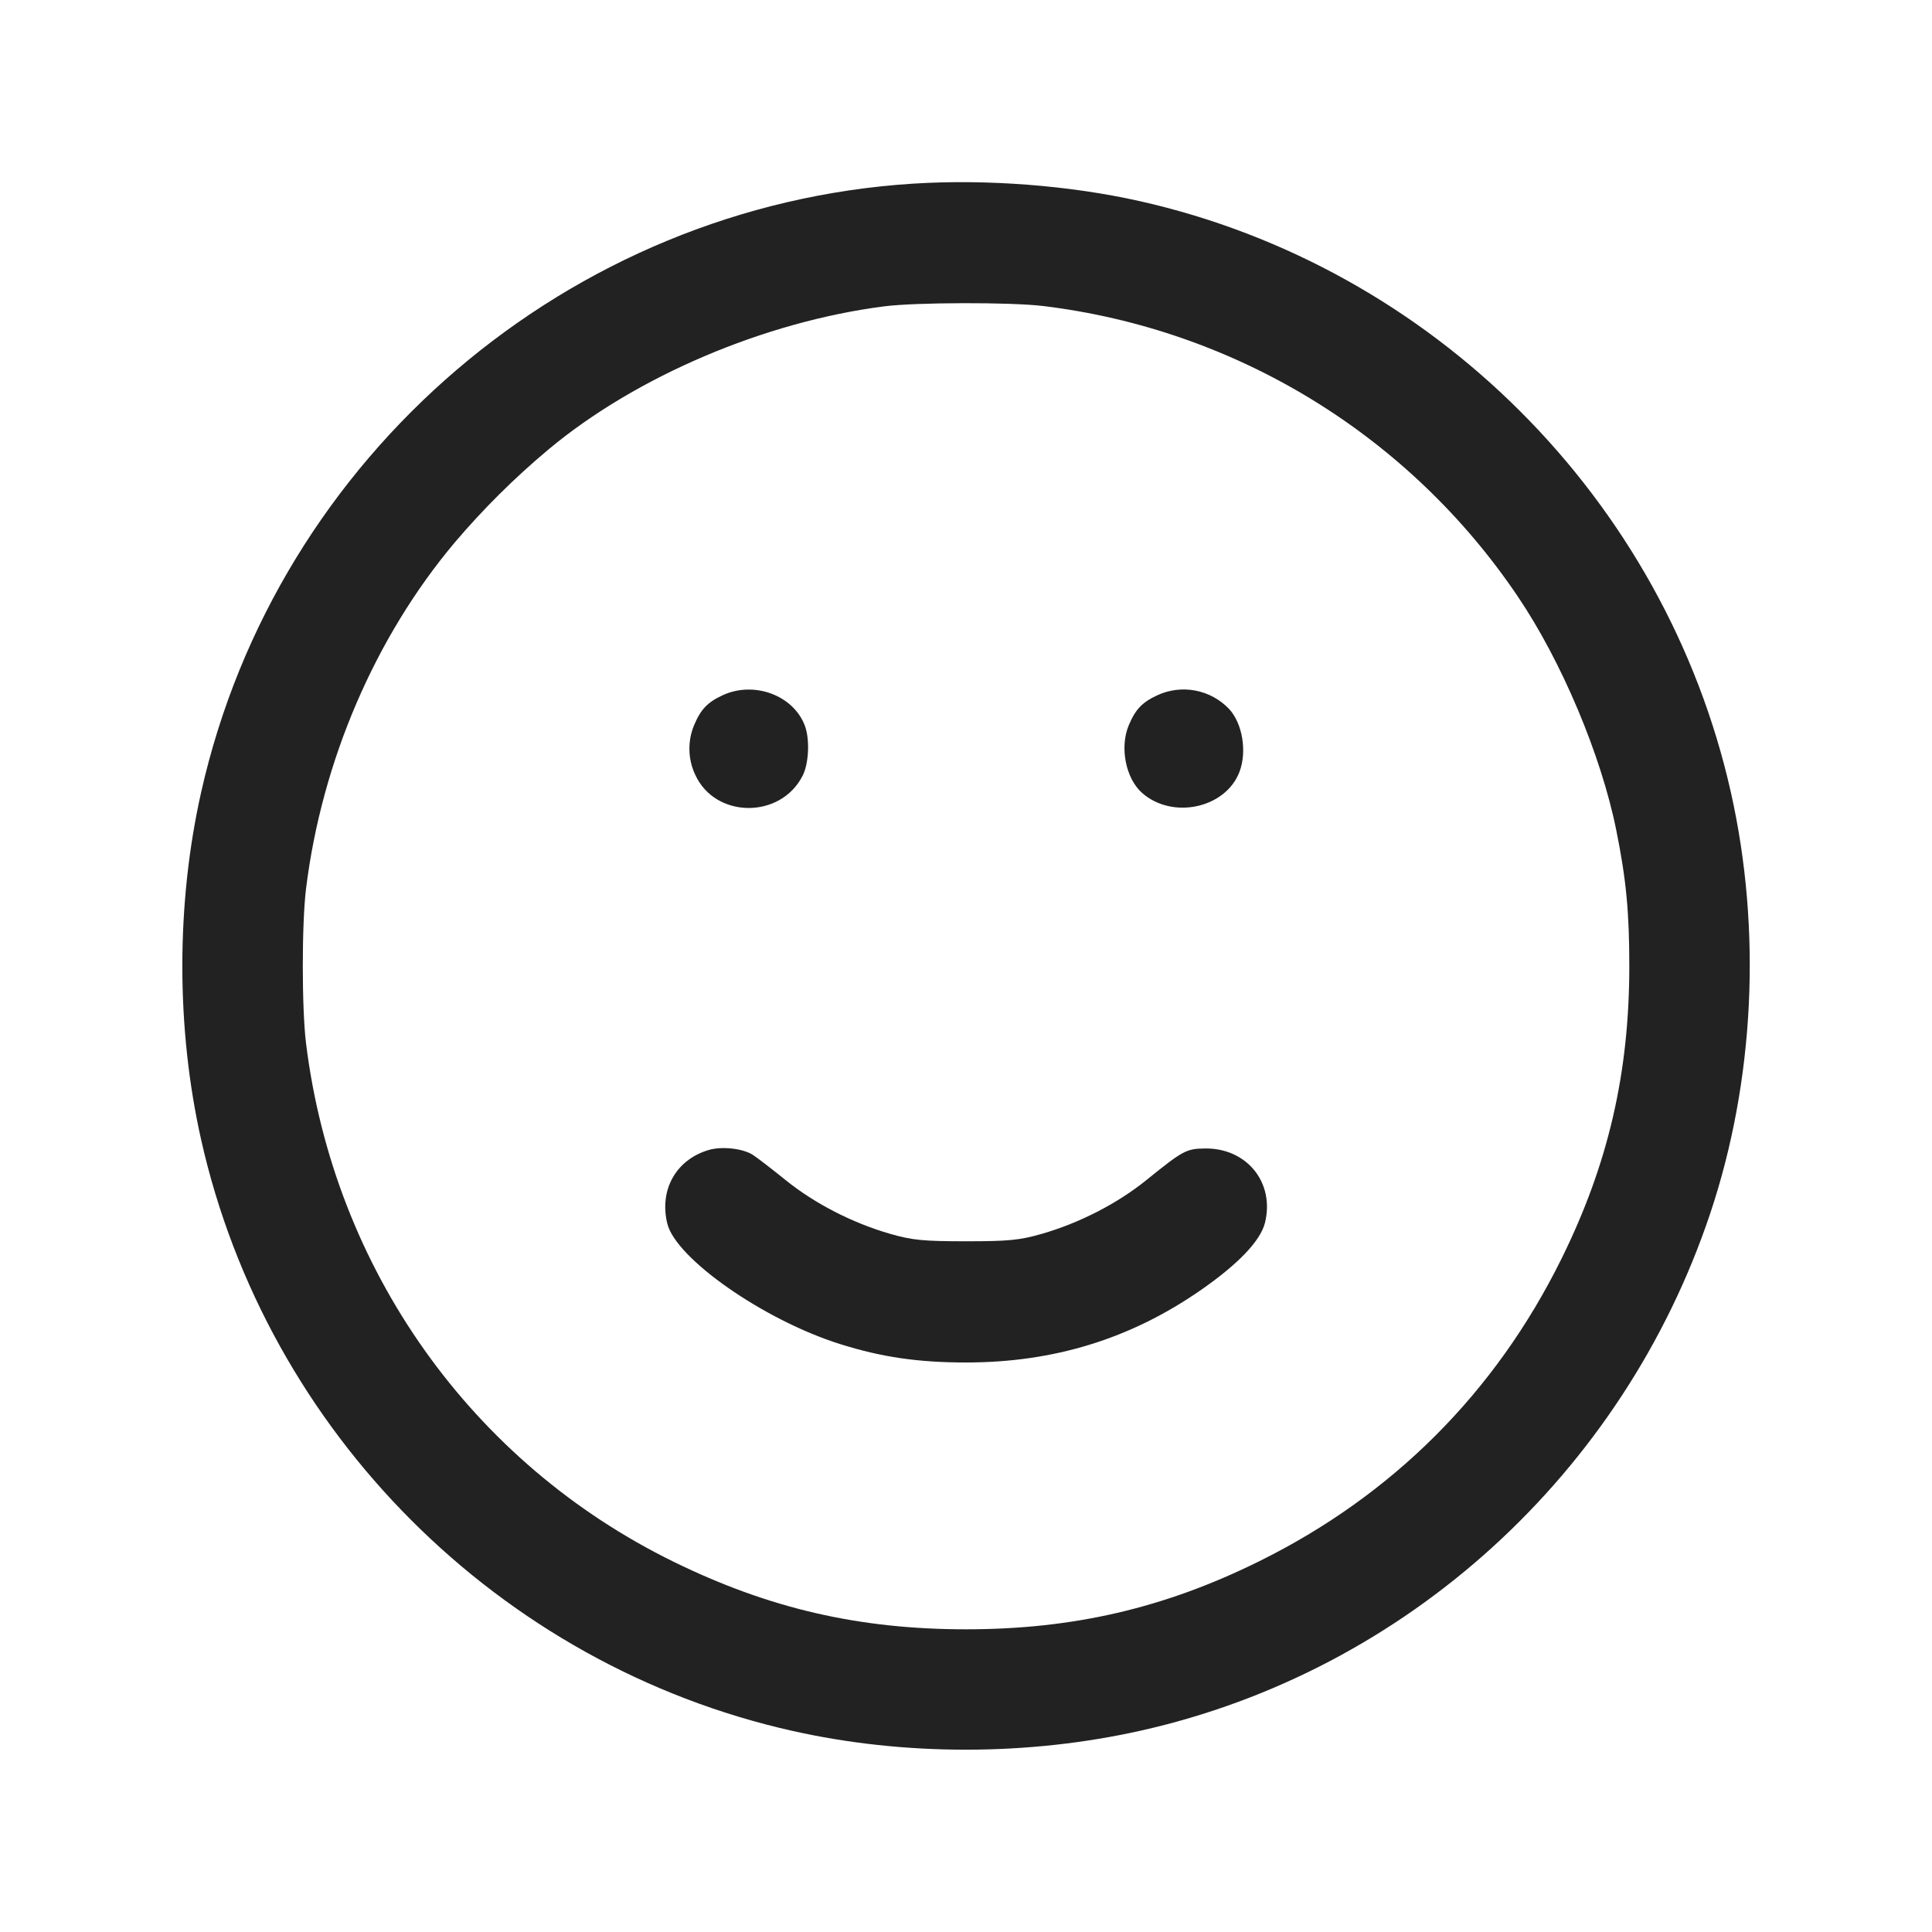 <svg width="64" height="64" viewBox="0 0 64 64" fill="none" xmlns="http://www.w3.org/2000/svg">
<path fill-rule="evenodd" clip-rule="evenodd" d="M30.24 6.084C18.86 6.809 9.172 15.092 6.664 26.24C5.832 29.938 5.832 34.062 6.664 37.76C8.846 47.46 16.54 55.154 26.24 57.336C29.955 58.172 34.054 58.169 37.803 57.327C46.572 55.358 53.762 48.826 56.651 40.203C58.12 35.819 58.366 30.816 57.336 26.24C55.154 16.54 47.46 8.846 37.76 6.664C35.436 6.141 32.678 5.928 30.24 6.084ZM34.563 10.138C37.719 10.522 40.756 11.58 43.468 13.24C46.18 14.901 48.503 17.124 50.28 19.761C51.727 21.9 53.037 25.007 53.539 27.491C53.869 29.121 53.973 30.208 53.973 32C53.973 35.551 53.272 38.574 51.719 41.713C49.531 46.135 46.135 49.531 41.713 51.719C38.574 53.272 35.551 53.973 32 53.973C28.467 53.973 25.485 53.286 22.33 51.743C15.622 48.464 11.062 42.038 10.138 34.563C9.995 33.4 9.995 30.6 10.138 29.437C10.66 25.219 12.424 21.11 15.062 17.973C16.01 16.856 17.052 15.822 18.177 14.882C21.068 12.471 25.327 10.657 29.29 10.148C30.345 10.013 33.5 10.007 34.563 10.138ZM23.947 23.027C23.439 23.26 23.212 23.498 22.991 24.027C22.883 24.287 22.831 24.567 22.838 24.849C22.844 25.13 22.909 25.407 23.029 25.662C23.689 27.116 25.853 27.138 26.587 25.699C26.796 25.288 26.831 24.487 26.66 24.034C26.28 23.033 24.983 22.552 23.947 23.027ZM38.347 23.027C37.839 23.26 37.612 23.498 37.391 24.027C37.087 24.754 37.289 25.783 37.829 26.263C38.836 27.157 40.601 26.777 41.06 25.566C41.314 24.894 41.159 23.963 40.713 23.483C40.415 23.171 40.027 22.959 39.603 22.877C39.179 22.795 38.74 22.848 38.347 23.027ZM23.479 38.094C22.396 38.413 21.832 39.414 22.105 40.533C22.39 41.695 25.303 43.728 27.822 44.522C29.203 44.957 30.412 45.134 32 45.134C34.901 45.134 37.432 44.357 39.752 42.754C41.009 41.885 41.754 41.107 41.903 40.509C42.234 39.182 41.308 38.03 39.924 38.045C39.299 38.051 39.196 38.106 37.974 39.093C37.011 39.871 35.756 40.515 34.507 40.874C33.781 41.083 33.406 41.119 32 41.119C30.594 41.119 30.219 41.083 29.493 40.874C28.244 40.515 26.989 39.871 26.026 39.093C25.559 38.716 25.068 38.338 24.935 38.254C24.602 38.042 23.912 37.967 23.479 38.094Z" fill="#222222"/>
</svg>
